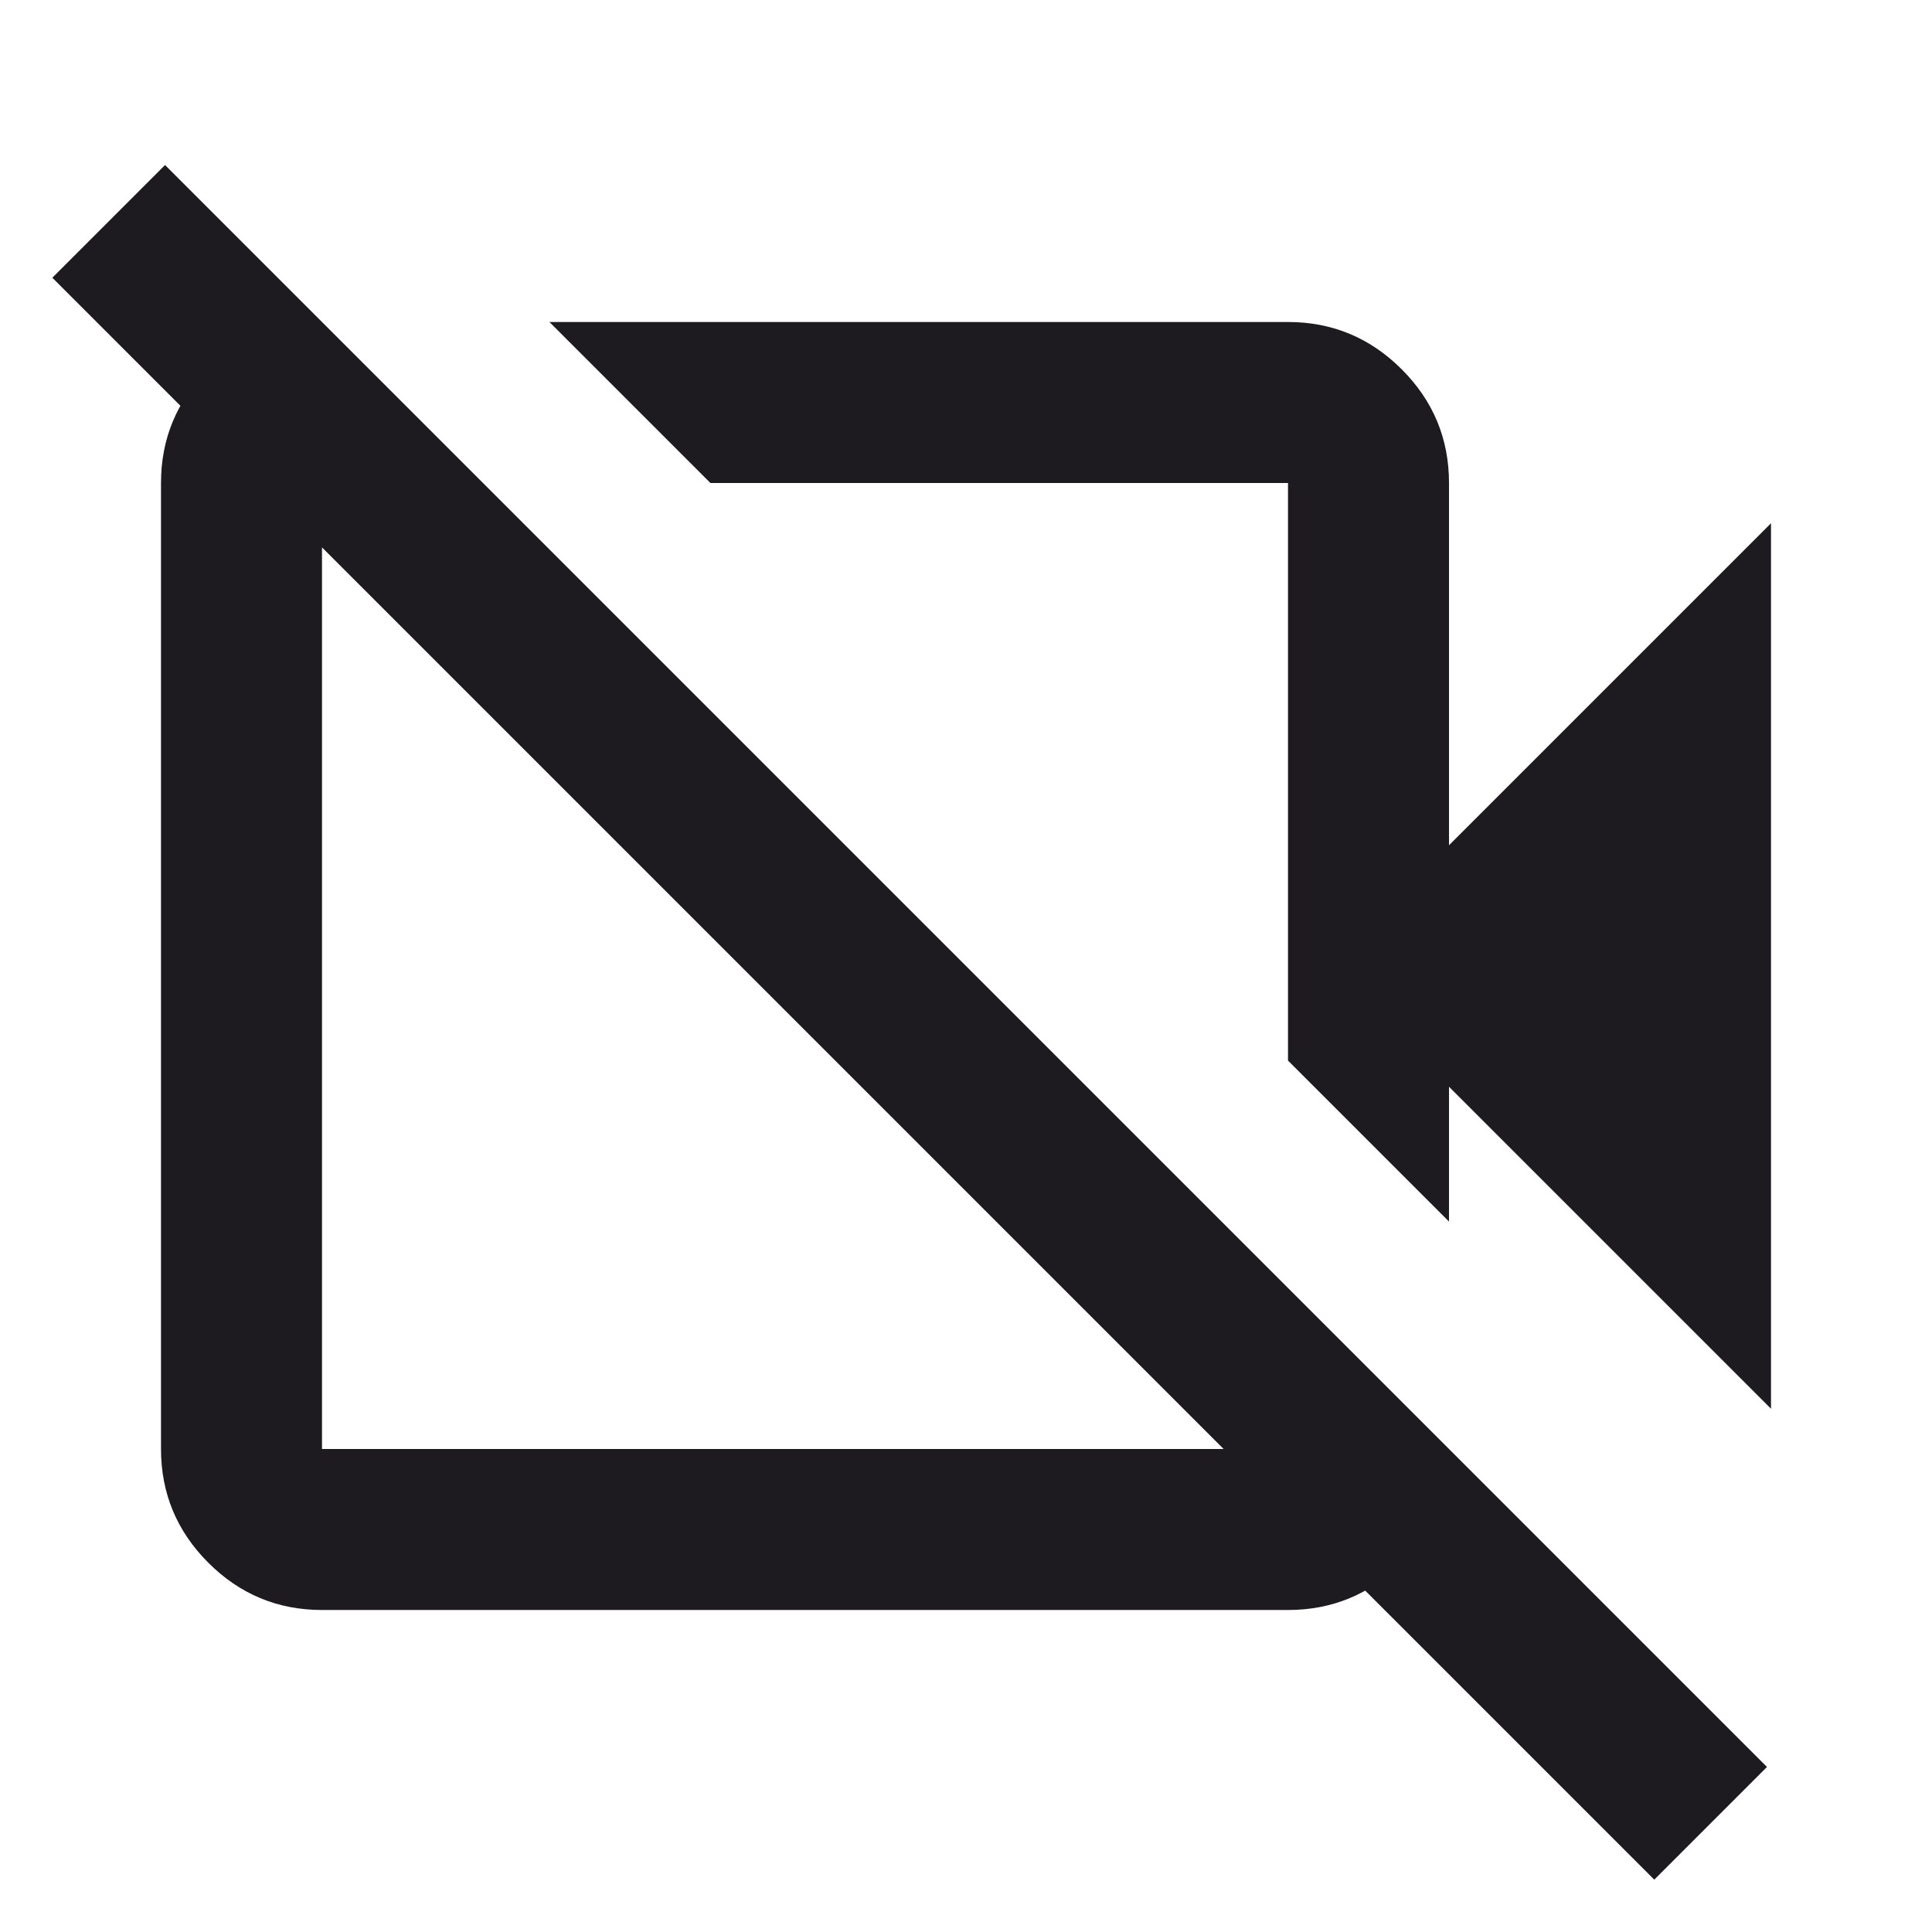 <svg width="24" height="24" viewBox="0 0 24 24" fill="none" xmlns="http://www.w3.org/2000/svg">
<path d="M22 17.5L18 13.5V15.175L16 13.175V6H8.825L6.825 4H16C16.55 4 17.021 4.196 17.413 4.588C17.804 4.979 18 5.45 18 6V10.5L22 6.5V17.5ZM20.55 23.35L0.65 3.45L2.05 2.05L21.95 21.95L20.55 23.35ZM4 4L6 6H4V18H16V16L18 18C18 18.55 17.804 19.021 17.413 19.413C17.021 19.804 16.55 20 16 20H4C3.45 20 2.979 19.804 2.588 19.413C2.196 19.021 2 18.55 2 18V6C2 5.45 2.196 4.979 2.588 4.588C2.979 4.196 3.45 4 4 4Z" fill="#1D1B20"/>
</svg>
